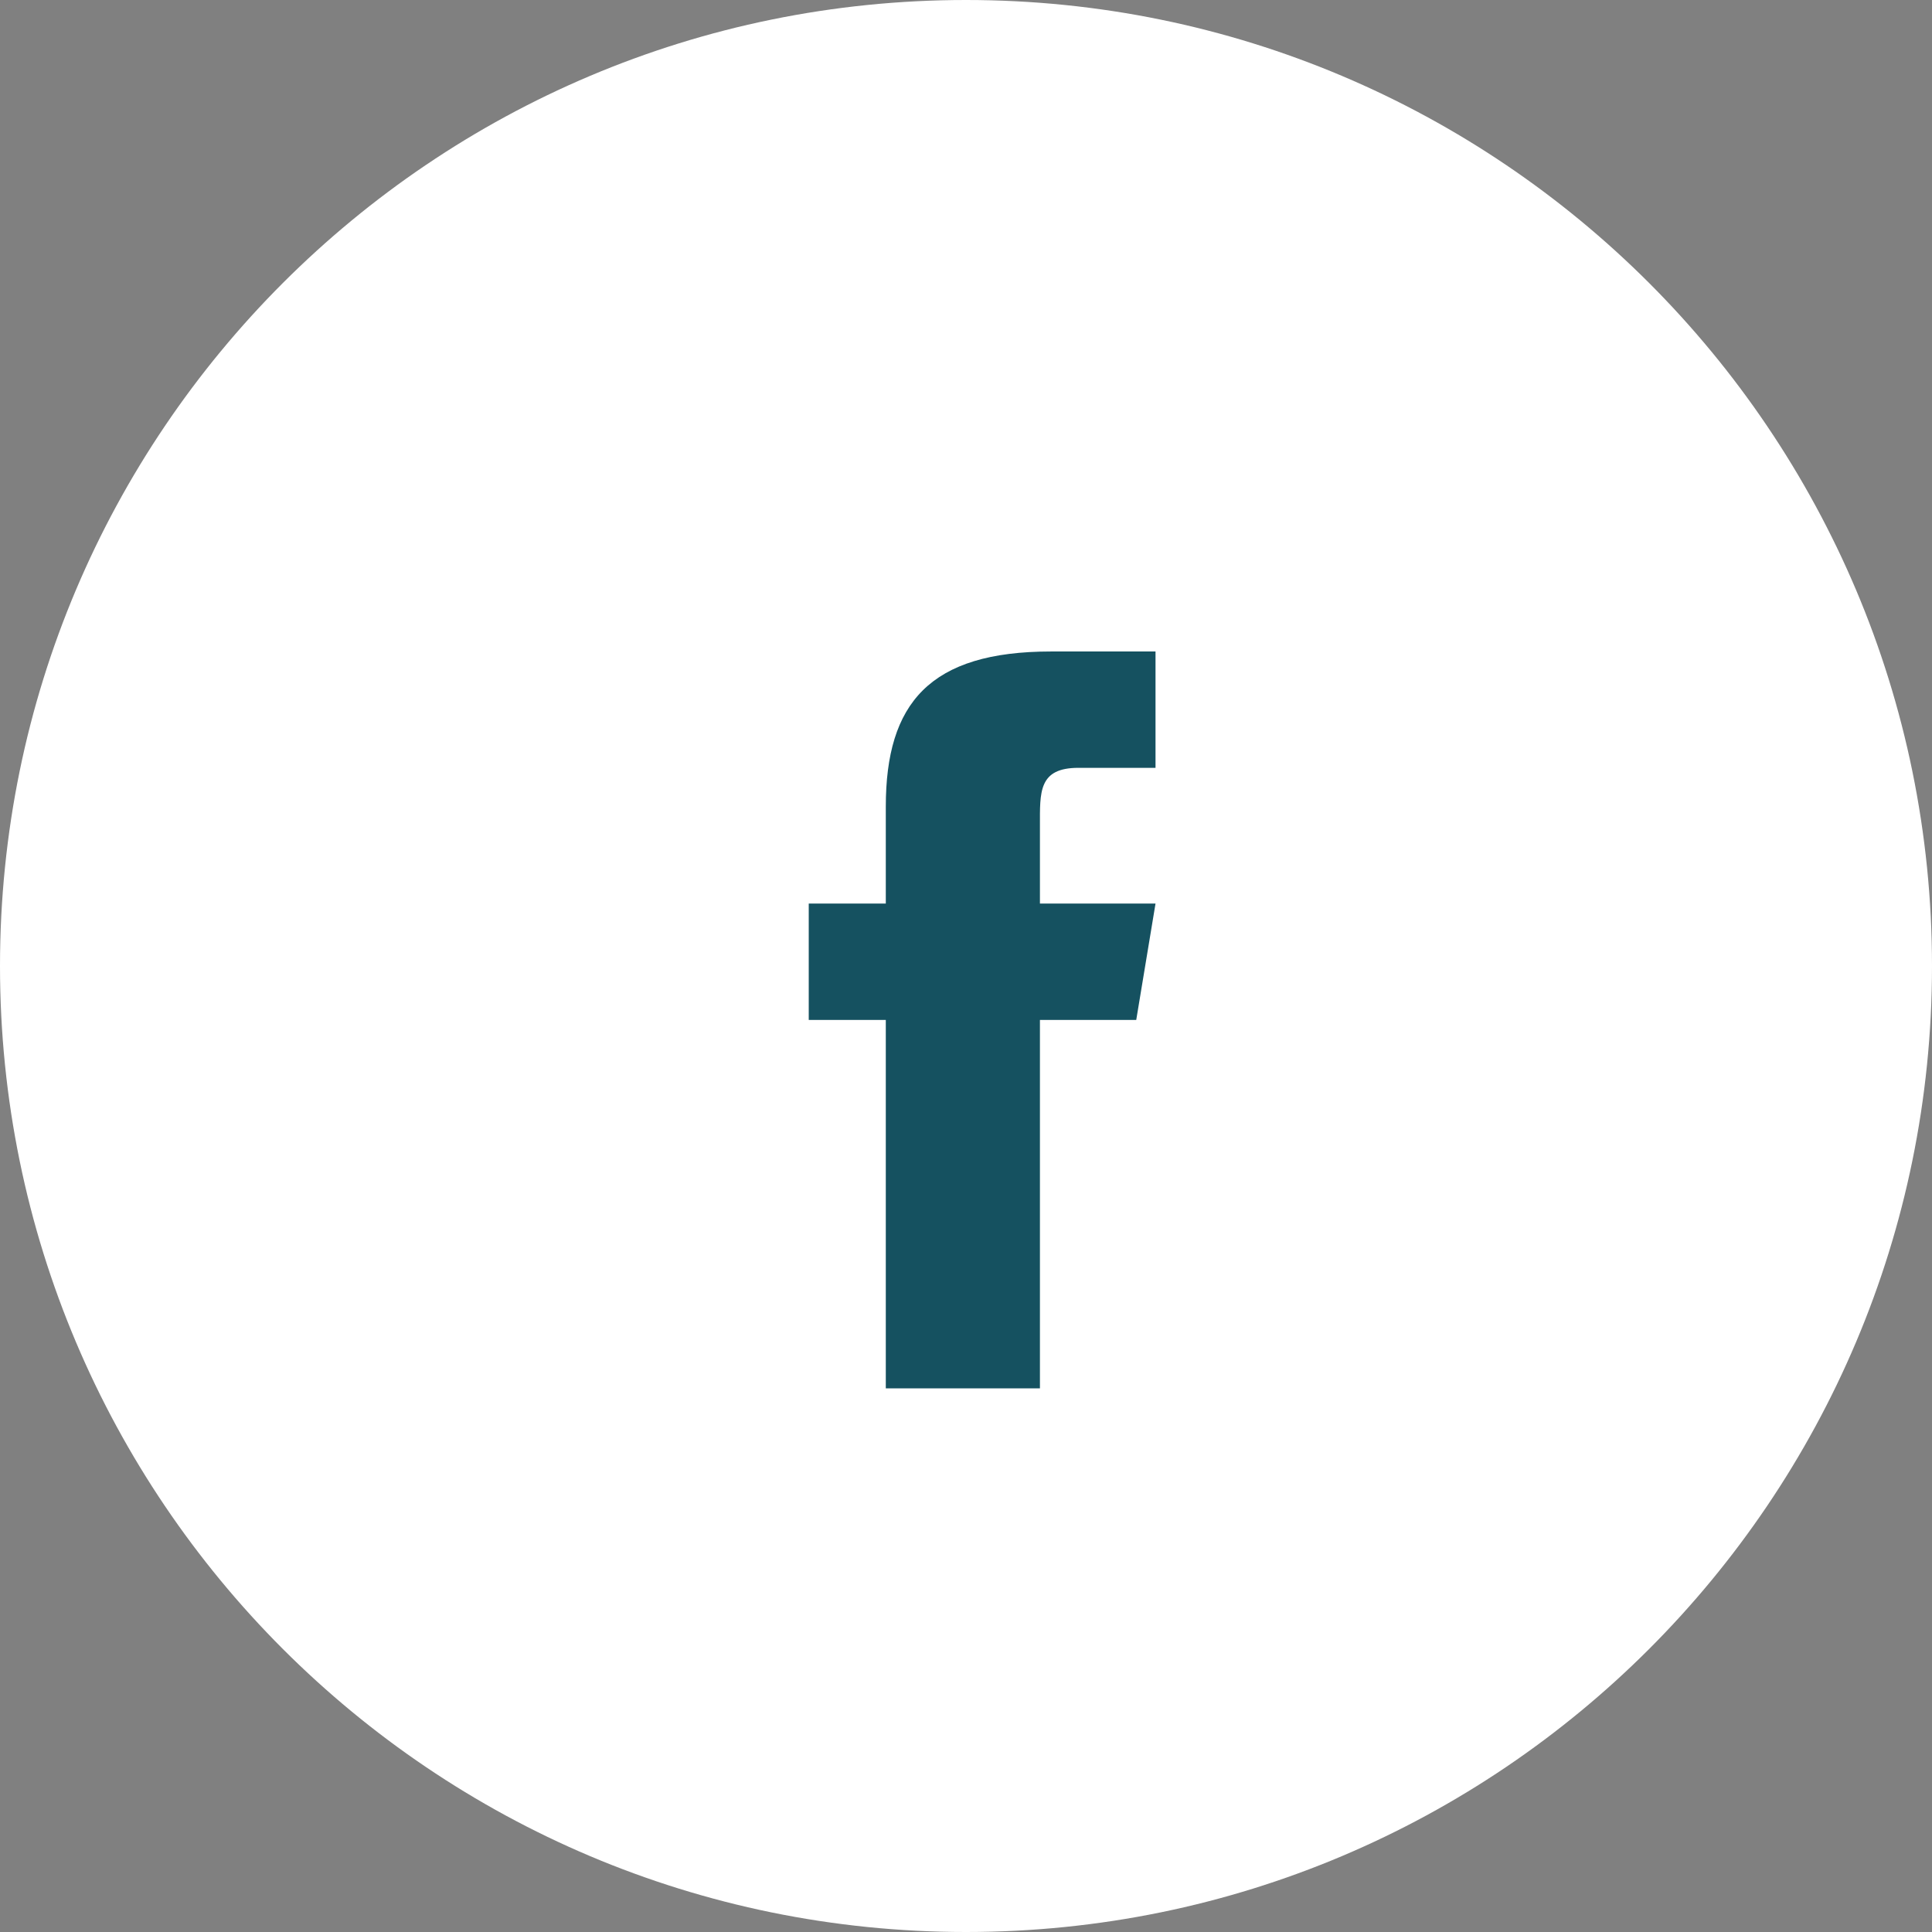 <?xml version="1.0" encoding="UTF-8" standalone="no"?>
<svg width="86px" height="86px" viewBox="0 0 86 86" version="1.1" xmlns="http://www.w3.org/2000/svg" xmlns:xlink="http://www.w3.org/1999/xlink">
    <rect x="0" y="0" width="86" height="86" fill="#808080" stroke="none"/>
    <!-- Generator: Sketch 3.6 (26304) - http://www.bohemiancoding.com/sketch -->
    <title>Group 35</title>
    <desc>Created with Sketch.</desc>
    <defs></defs>
    <g id="Page-1" stroke="none" stroke-width="1" fill="none" fill-rule="evenodd">
        <g id="Desktop-HD-Copy" transform="translate(-628, -5824)">
            <g id="Group-35" transform="translate(628, 5824)">
                <g id="Page-1-Copy-4" fill="#FFFFFF">
                    <path d="M43,86 C19.252,86 0,66.748 0,43 C0,19.252 19.252,0 43,0 C66.748,0 86,19.252 86,43 C86,66.748 66.748,86 43,86 Z" id="Fill-1"></path>
                </g>
                <path d="M39.43,61.801 L46.291,61.801 L46.291,45.401 L50.578,45.401 L51.436,40.221 L46.291,40.221 L46.291,36.769 C46.291,35.258 46.219,34.179 48.006,34.179 L51.436,34.179 L51.436,29 L46.785,29 C41.389,29 39.43,31.295 39.43,35.906 L39.43,40.221 L36,40.221 L36,45.401 L39.43,45.401 L39.43,61.801 Z" id="Page-1" fill="#155160"></path>
            </g>
        </g>
    </g>
</svg>